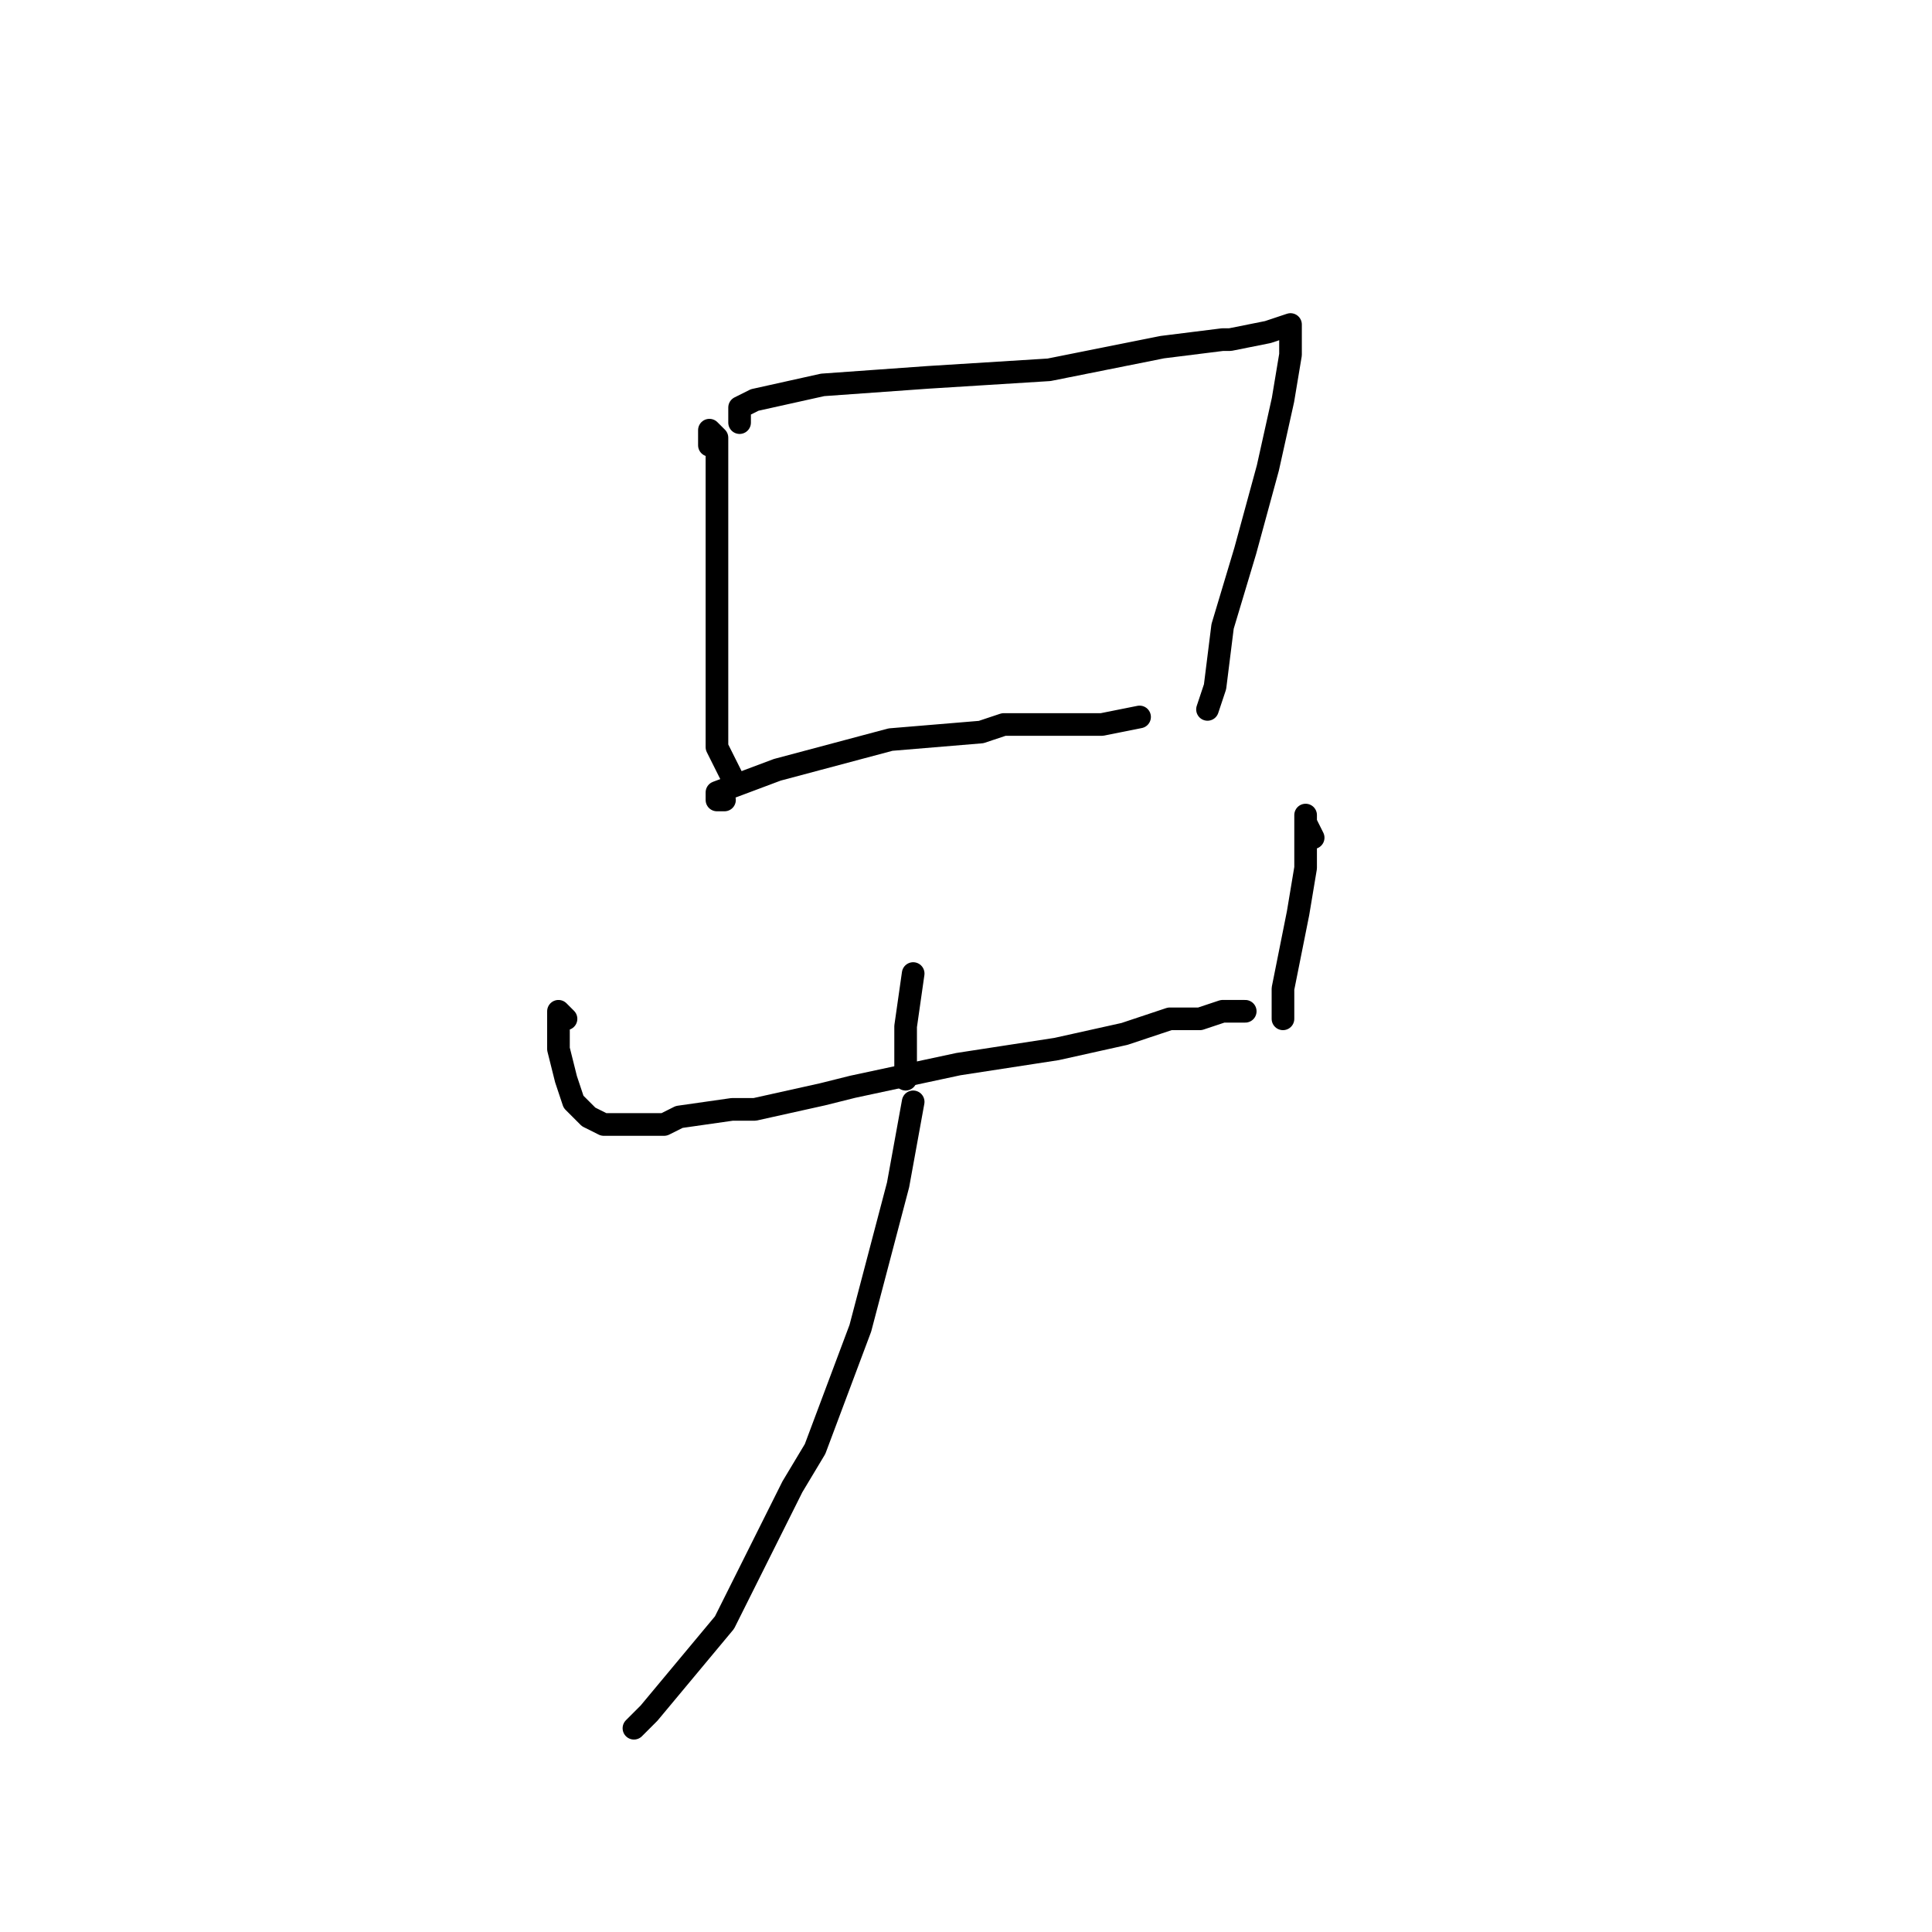 <?xml version="1.0" standalone="no"?>
    <svg width="256" height="256" xmlns="http://www.w3.org/2000/svg" version="1.1">
    <polyline stroke="black" stroke-width="3" stroke-linecap="round" fill="transparent" stroke-linejoin="round" points="94 59 94 57 95 58 95 64 95 77 95 90 95 99 97 103 97 103 " />
        <polyline stroke="black" stroke-width="3" stroke-linecap="round" fill="transparent" stroke-linejoin="round" points="98 56 98 54 100 53 109 51 123 50 139 49 154 46 162 45 163 45 168 44 171 43 171 45 171 47 170 53 168 62 165 73 162 83 161 91 160 94 160 94 " />
        <polyline stroke="black" stroke-width="3" stroke-linecap="round" fill="transparent" stroke-linejoin="round" points="96 106 95 106 95 105 103 102 118 98 130 97 133 96 146 96 151 95 151 95 " />
        <polyline stroke="black" stroke-width="3" stroke-linecap="round" fill="transparent" stroke-linejoin="round" points="121 129 120 136 120 142 120 143 120 143 " />
        <polyline stroke="black" stroke-width="3" stroke-linecap="round" fill="transparent" stroke-linejoin="round" points="75 135 74 134 74 135 74 139 75 143 76 146 78 148 80 149 84 149 88 149 90 148 97 147 100 147 109 145 113 144 127 141 140 139 149 137 155 135 159 135 162 134 164 134 165 134 165 134 " />
        <polyline stroke="black" stroke-width="3" stroke-linecap="round" fill="transparent" stroke-linejoin="round" points="174 111 173 109 173 108 173 109 173 115 172 121 170 131 170 135 170 135 " />
        <polyline stroke="black" stroke-width="3" stroke-linecap="round" fill="transparent" stroke-linejoin="round" points="121 146 119 157 114 176 108 192 105 197 96 215 86 227 84 229 84 229 " />
        </svg>